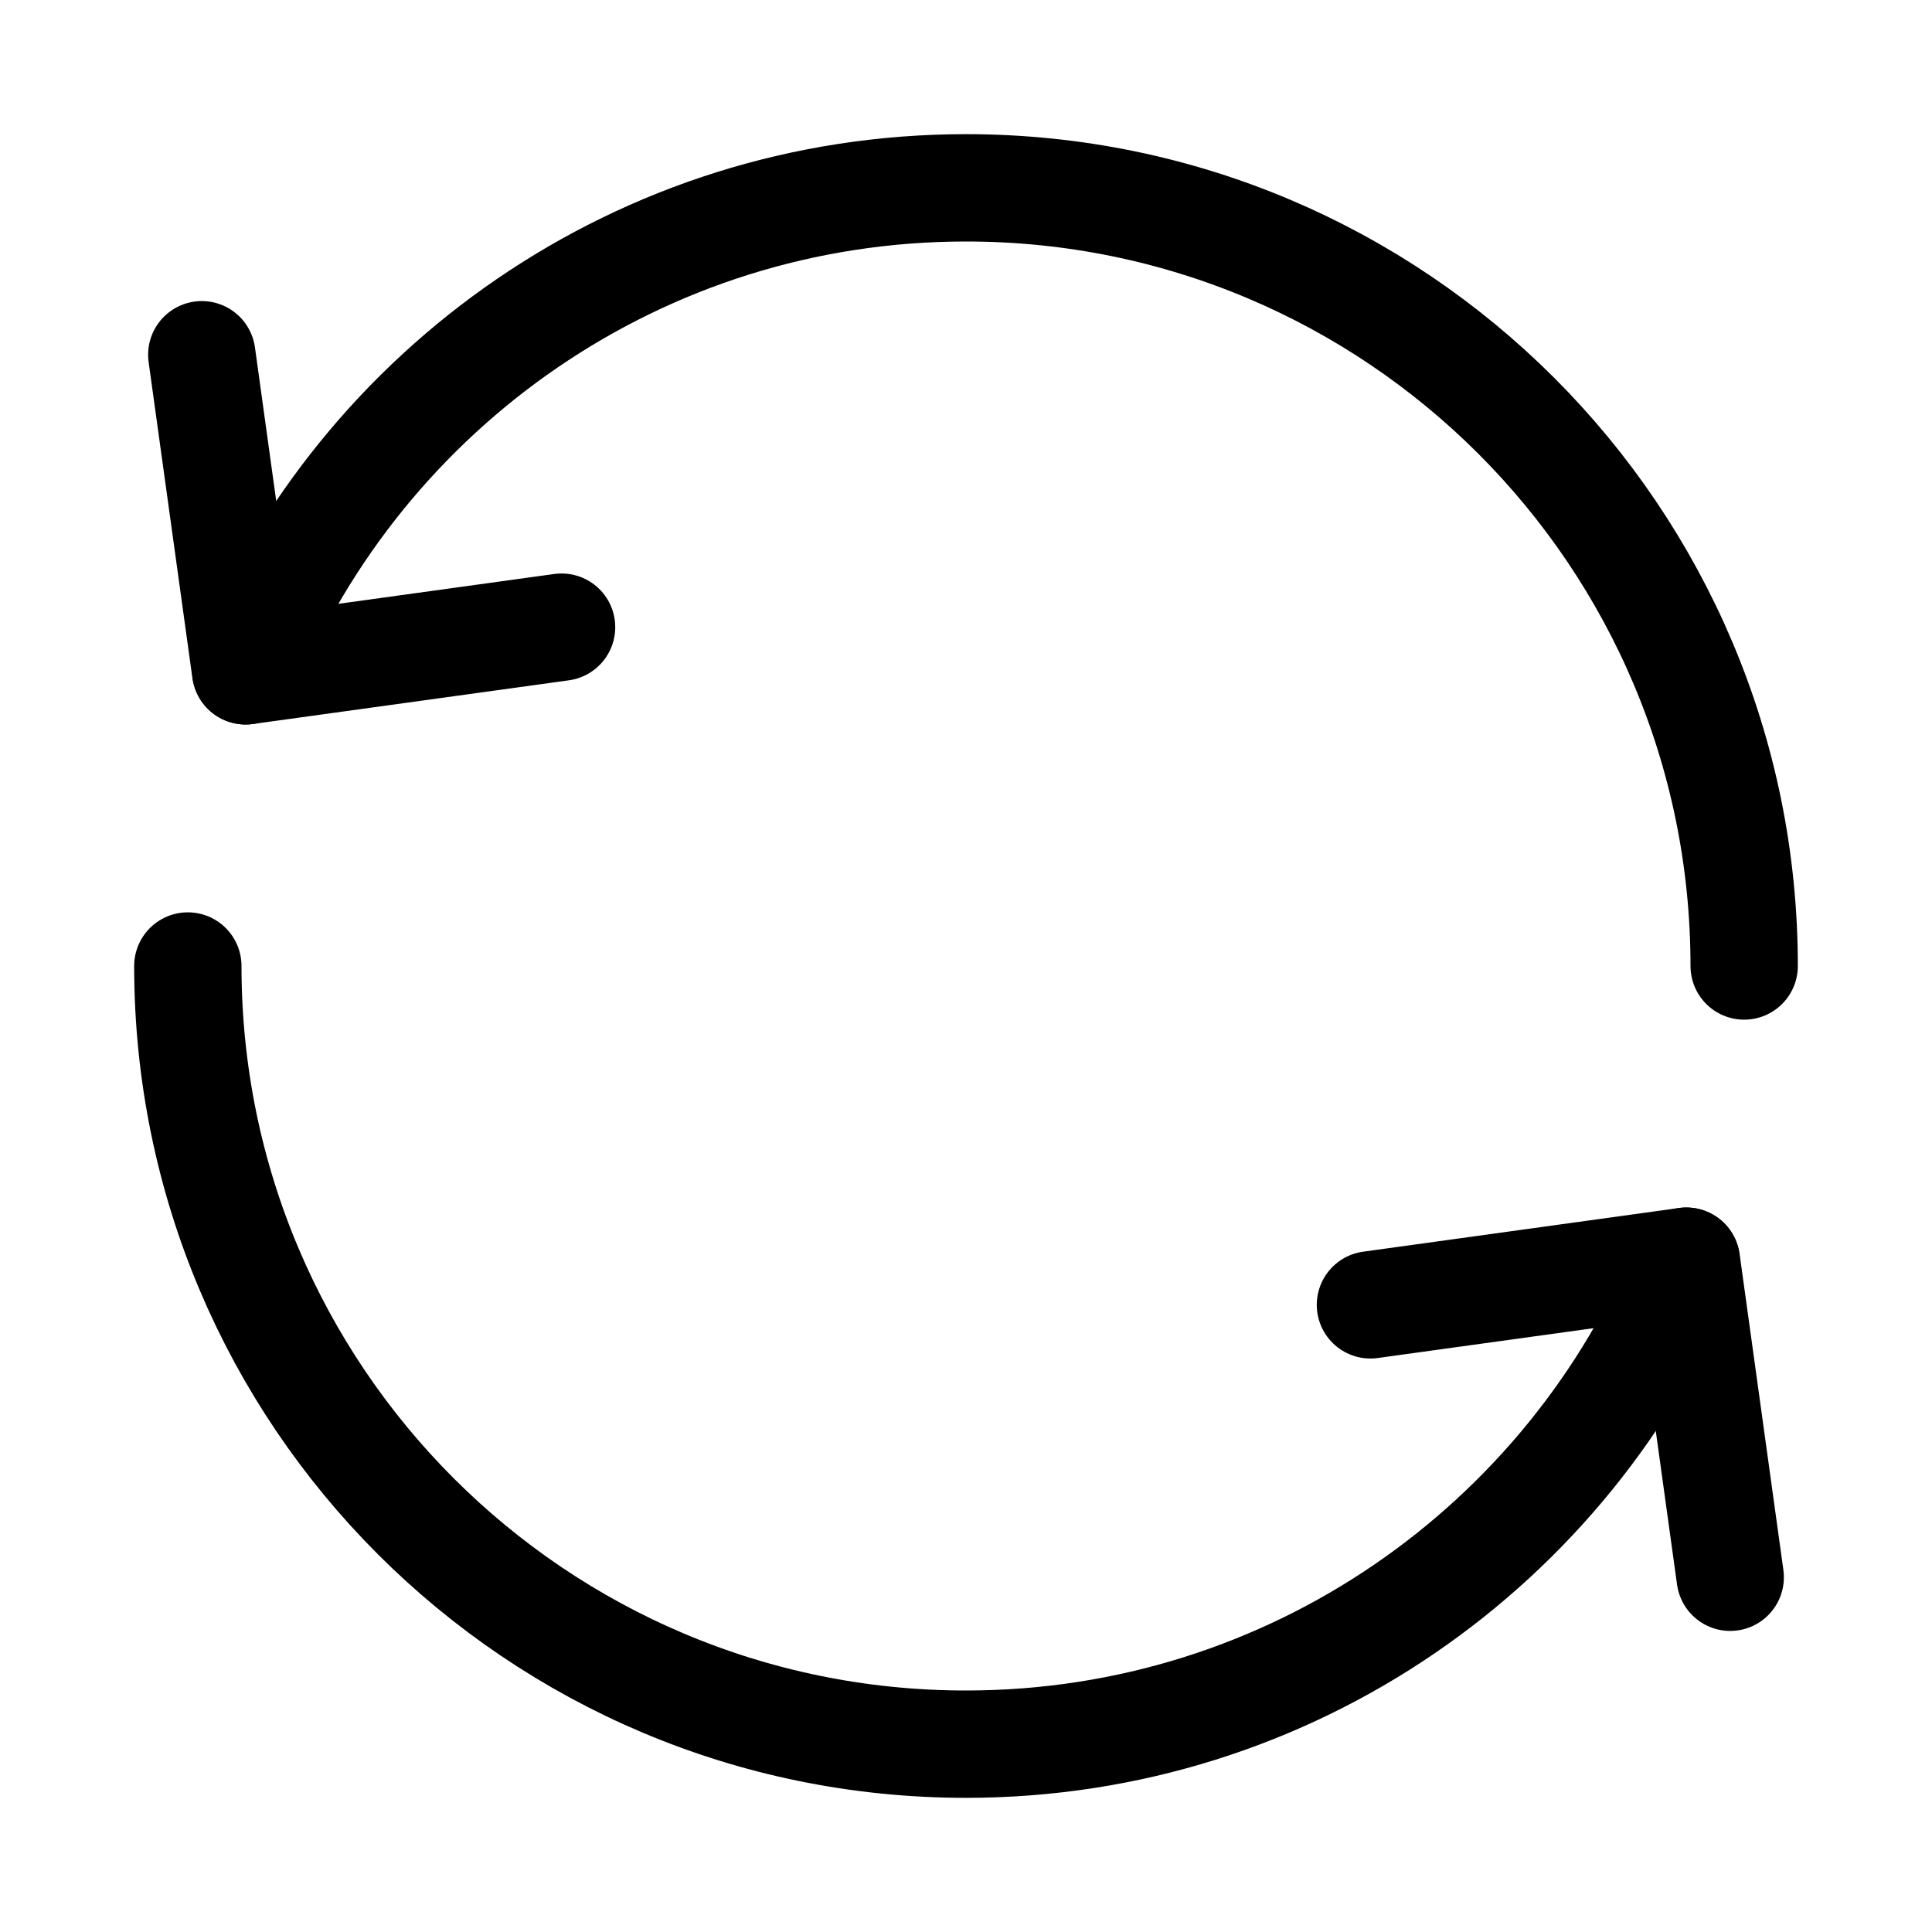 <svg xmlns="http://www.w3.org/2000/svg" height="18" width="18" viewBox="0 0 18 18"><title>refresh anticlockwise</title><g fill="none" stroke="currentColor" class="nc-icon-wrapper"><path d="M1.75,9c0,4.004,3.246,7.25,7.25,7.25,3.031,0,5.627-1.86,6.71-4.5" stroke-linecap="round" stroke-linejoin="round" stroke="currentColor"></path><polyline points="16.12 14.695 15.712 11.75 12.768 12.157" stroke-linecap="round" stroke-linejoin="round" stroke="currentColor"></polyline><path d="M16.25,9c0-4.004-3.246-7.25-7.25-7.25-3.031,0-5.627,1.86-6.71,4.5" stroke-linecap="round" stroke-linejoin="round"></path><polyline points="1.88 3.305 2.288 6.25 5.232 5.843" stroke-linecap="round" stroke-linejoin="round"></polyline></g></svg>